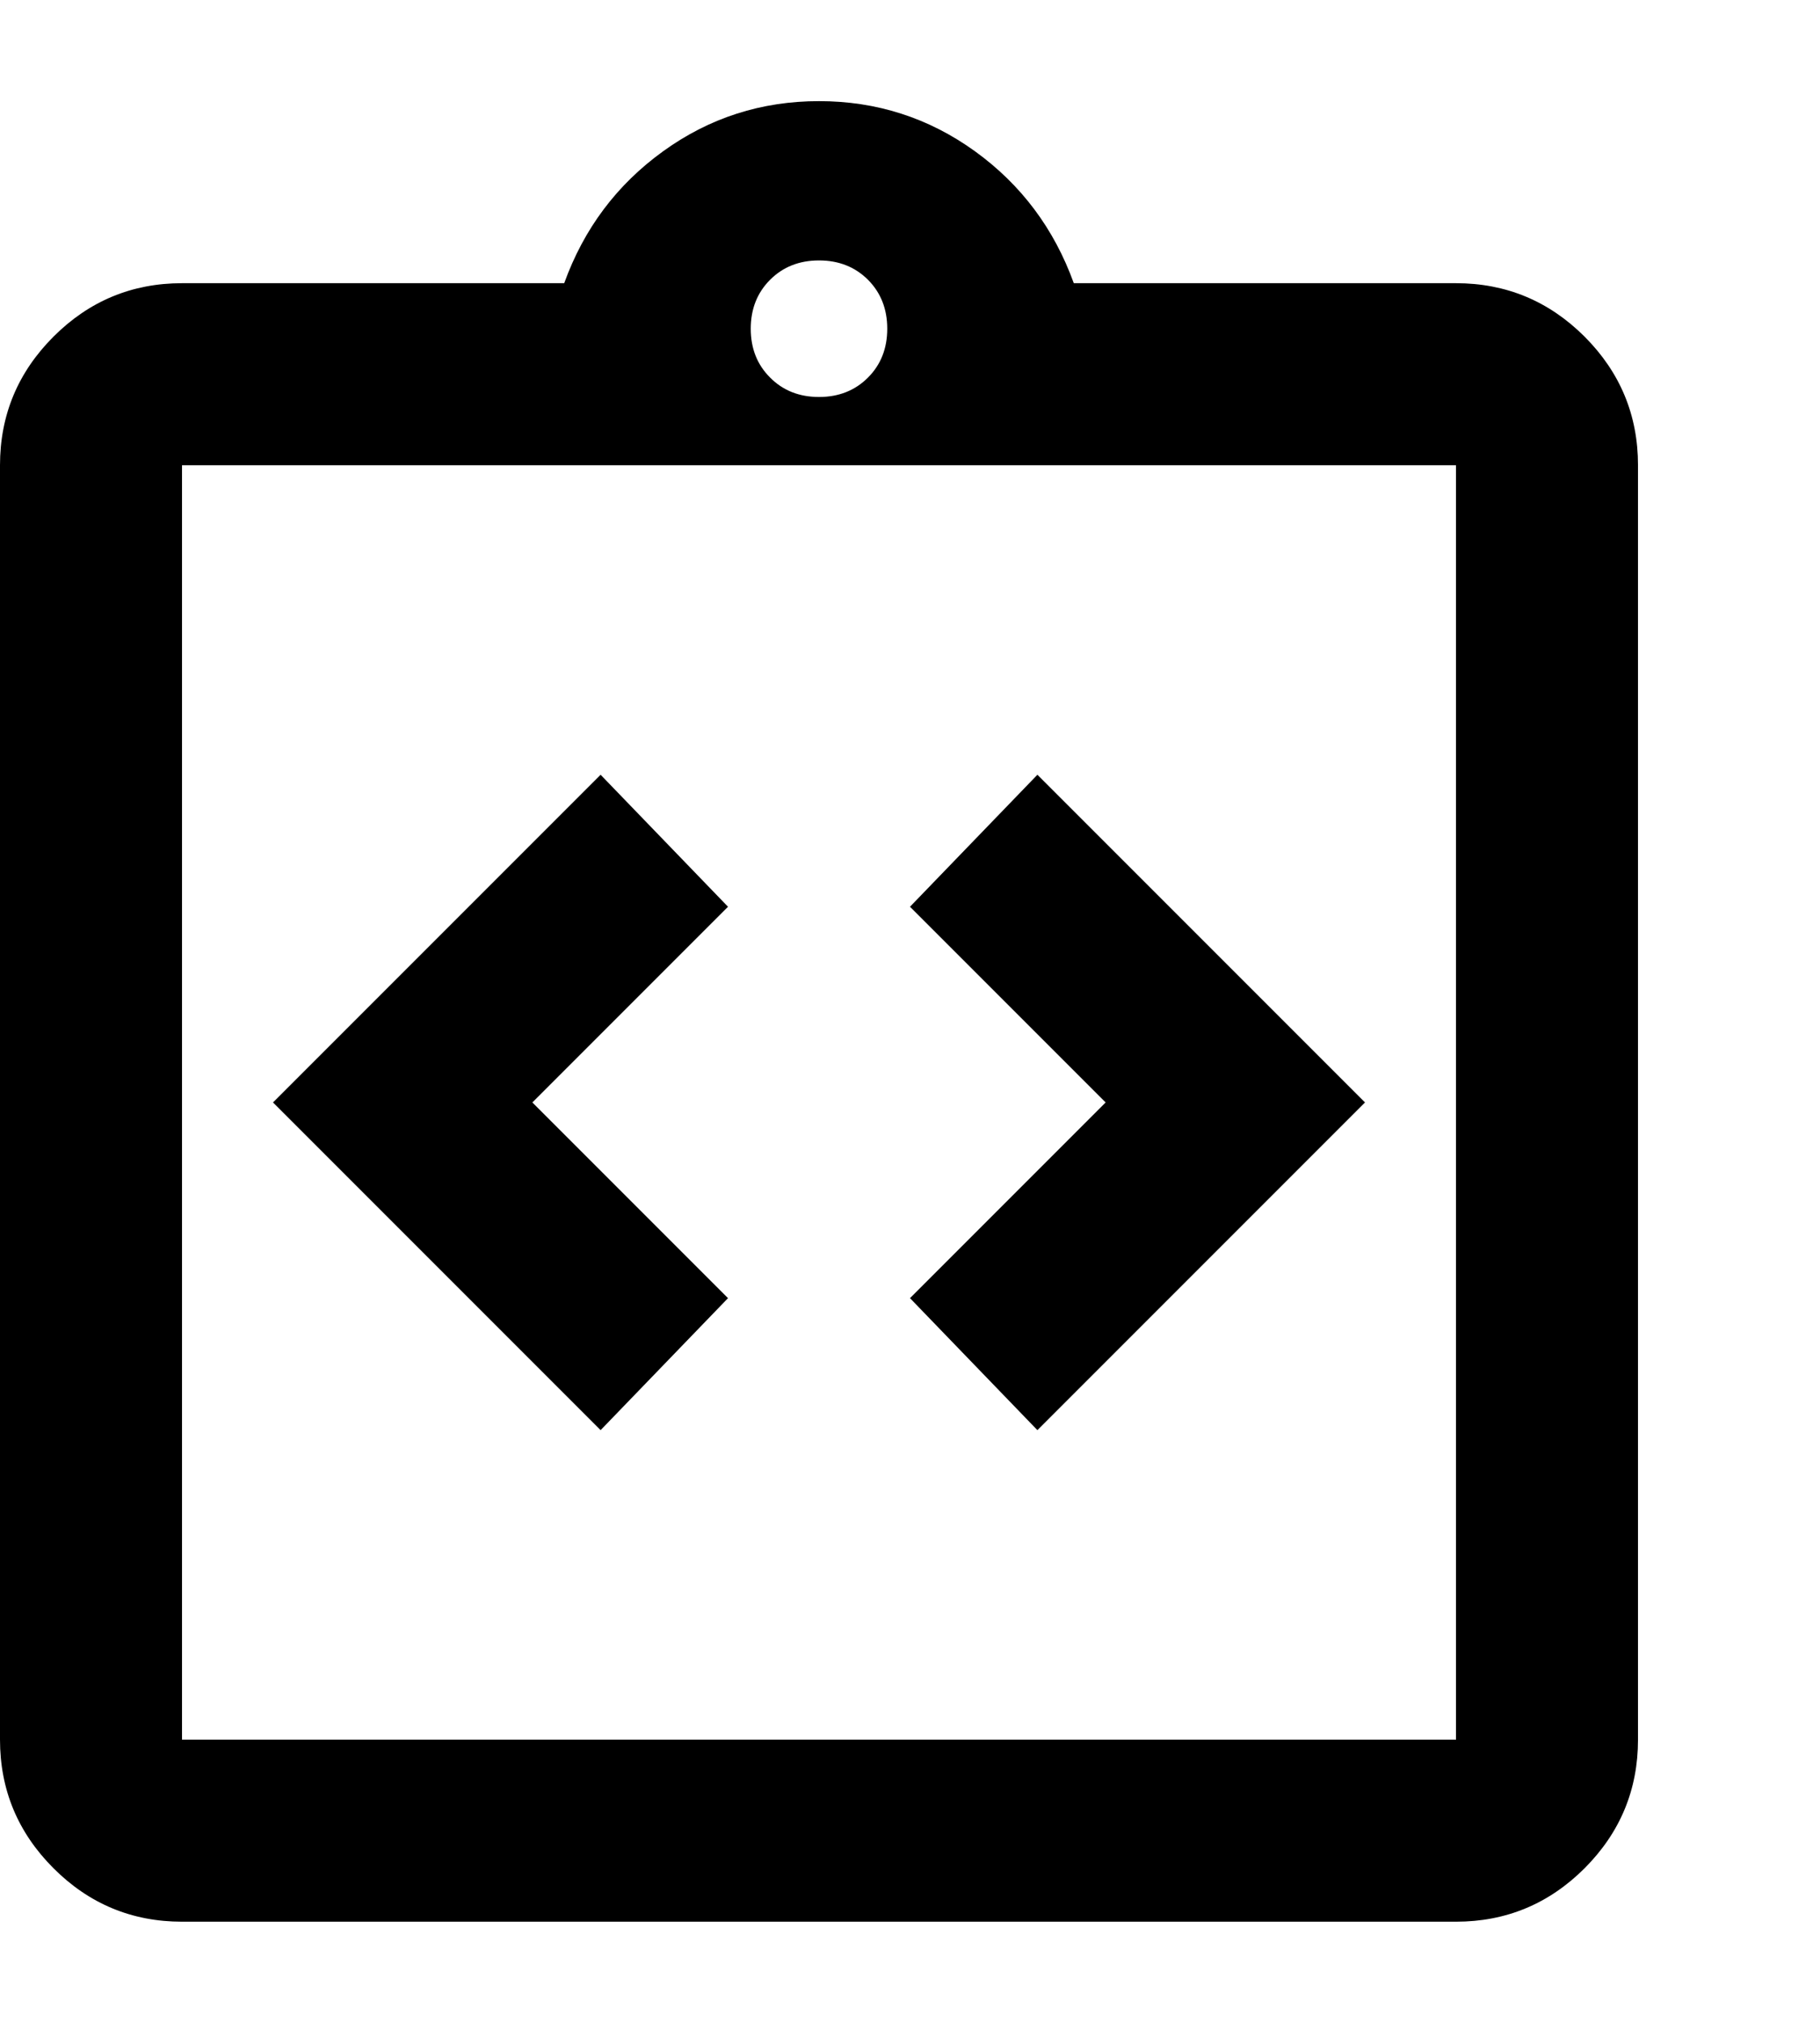 ﻿<?xml version="1.0" encoding="utf-8"?>
<svg version="1.1" xmlns:xlink="http://www.w3.org/1999/xlink" width="18px" height="20px" viewBox="0 0 20 20" xmlns="http://www.w3.org/2000/svg">
  <g transform="matrix(1 0 0 1 -15 -161 )">
    <path d="M 3 11  L 6.6 14.6  L 8 13.15  L 5.85 11  L 8 8.85  L 6.6 7.4  L 3 11  Z M 10 13.15  L 11.4 14.6  L 15 11  L 11.4 7.4  L 10 8.85  L 12.15 11  L 10 13.15  Z M 16 20  L 2 20  C 1.45 20  0.979 19.804  0.588 19.413  C 0.196 19.021  0 18.55  0 18  L 0 4  C 0 3.45  0.196 2.979  0.588 2.587  C 0.979 2.196  1.45 2  2 2  L 6.2 2  C 6.417 1.4  6.779 0.917  7.288 0.55  C 7.796 0.183  8.367 0  9 0  C 9.633 0  10.204 0.183  10.713 0.55  C 11.221 0.917  11.583 1.4  11.8 2  L 16 2  C 16.55 2  17.021 2.196  17.413 2.587  C 17.804 2.979  18 3.45  18 4  L 18 18  C 18 18.55  17.804 19.021  17.413 19.413  C 17.021 19.804  16.55 20  16 20  Z M 2 4  L 2 18  L 16 18  L 16 4  L 2 4  Z M 8.463 3.037  C 8.604 3.179  8.783 3.25  9 3.25  C 9.217 3.25  9.396 3.179  9.538 3.037  C 9.679 2.896  9.75 2.717  9.75 2.5  C 9.75 2.283  9.679 2.104  9.538 1.962  C 9.396 1.821  9.217 1.75  9 1.75  C 8.783 1.75  8.604 1.821  8.463 1.962  C 8.321 2.104  8.25 2.283  8.25 2.5  C 8.25 2.717  8.321 2.896  8.463 3.037  Z M 2 4  L 2 18  L 2 4  Z " fill-rule="nonzero" fill="currentColor" stroke="none" transform="matrix(1 0 0 1 15 161 )" />
  </g>
</svg>
